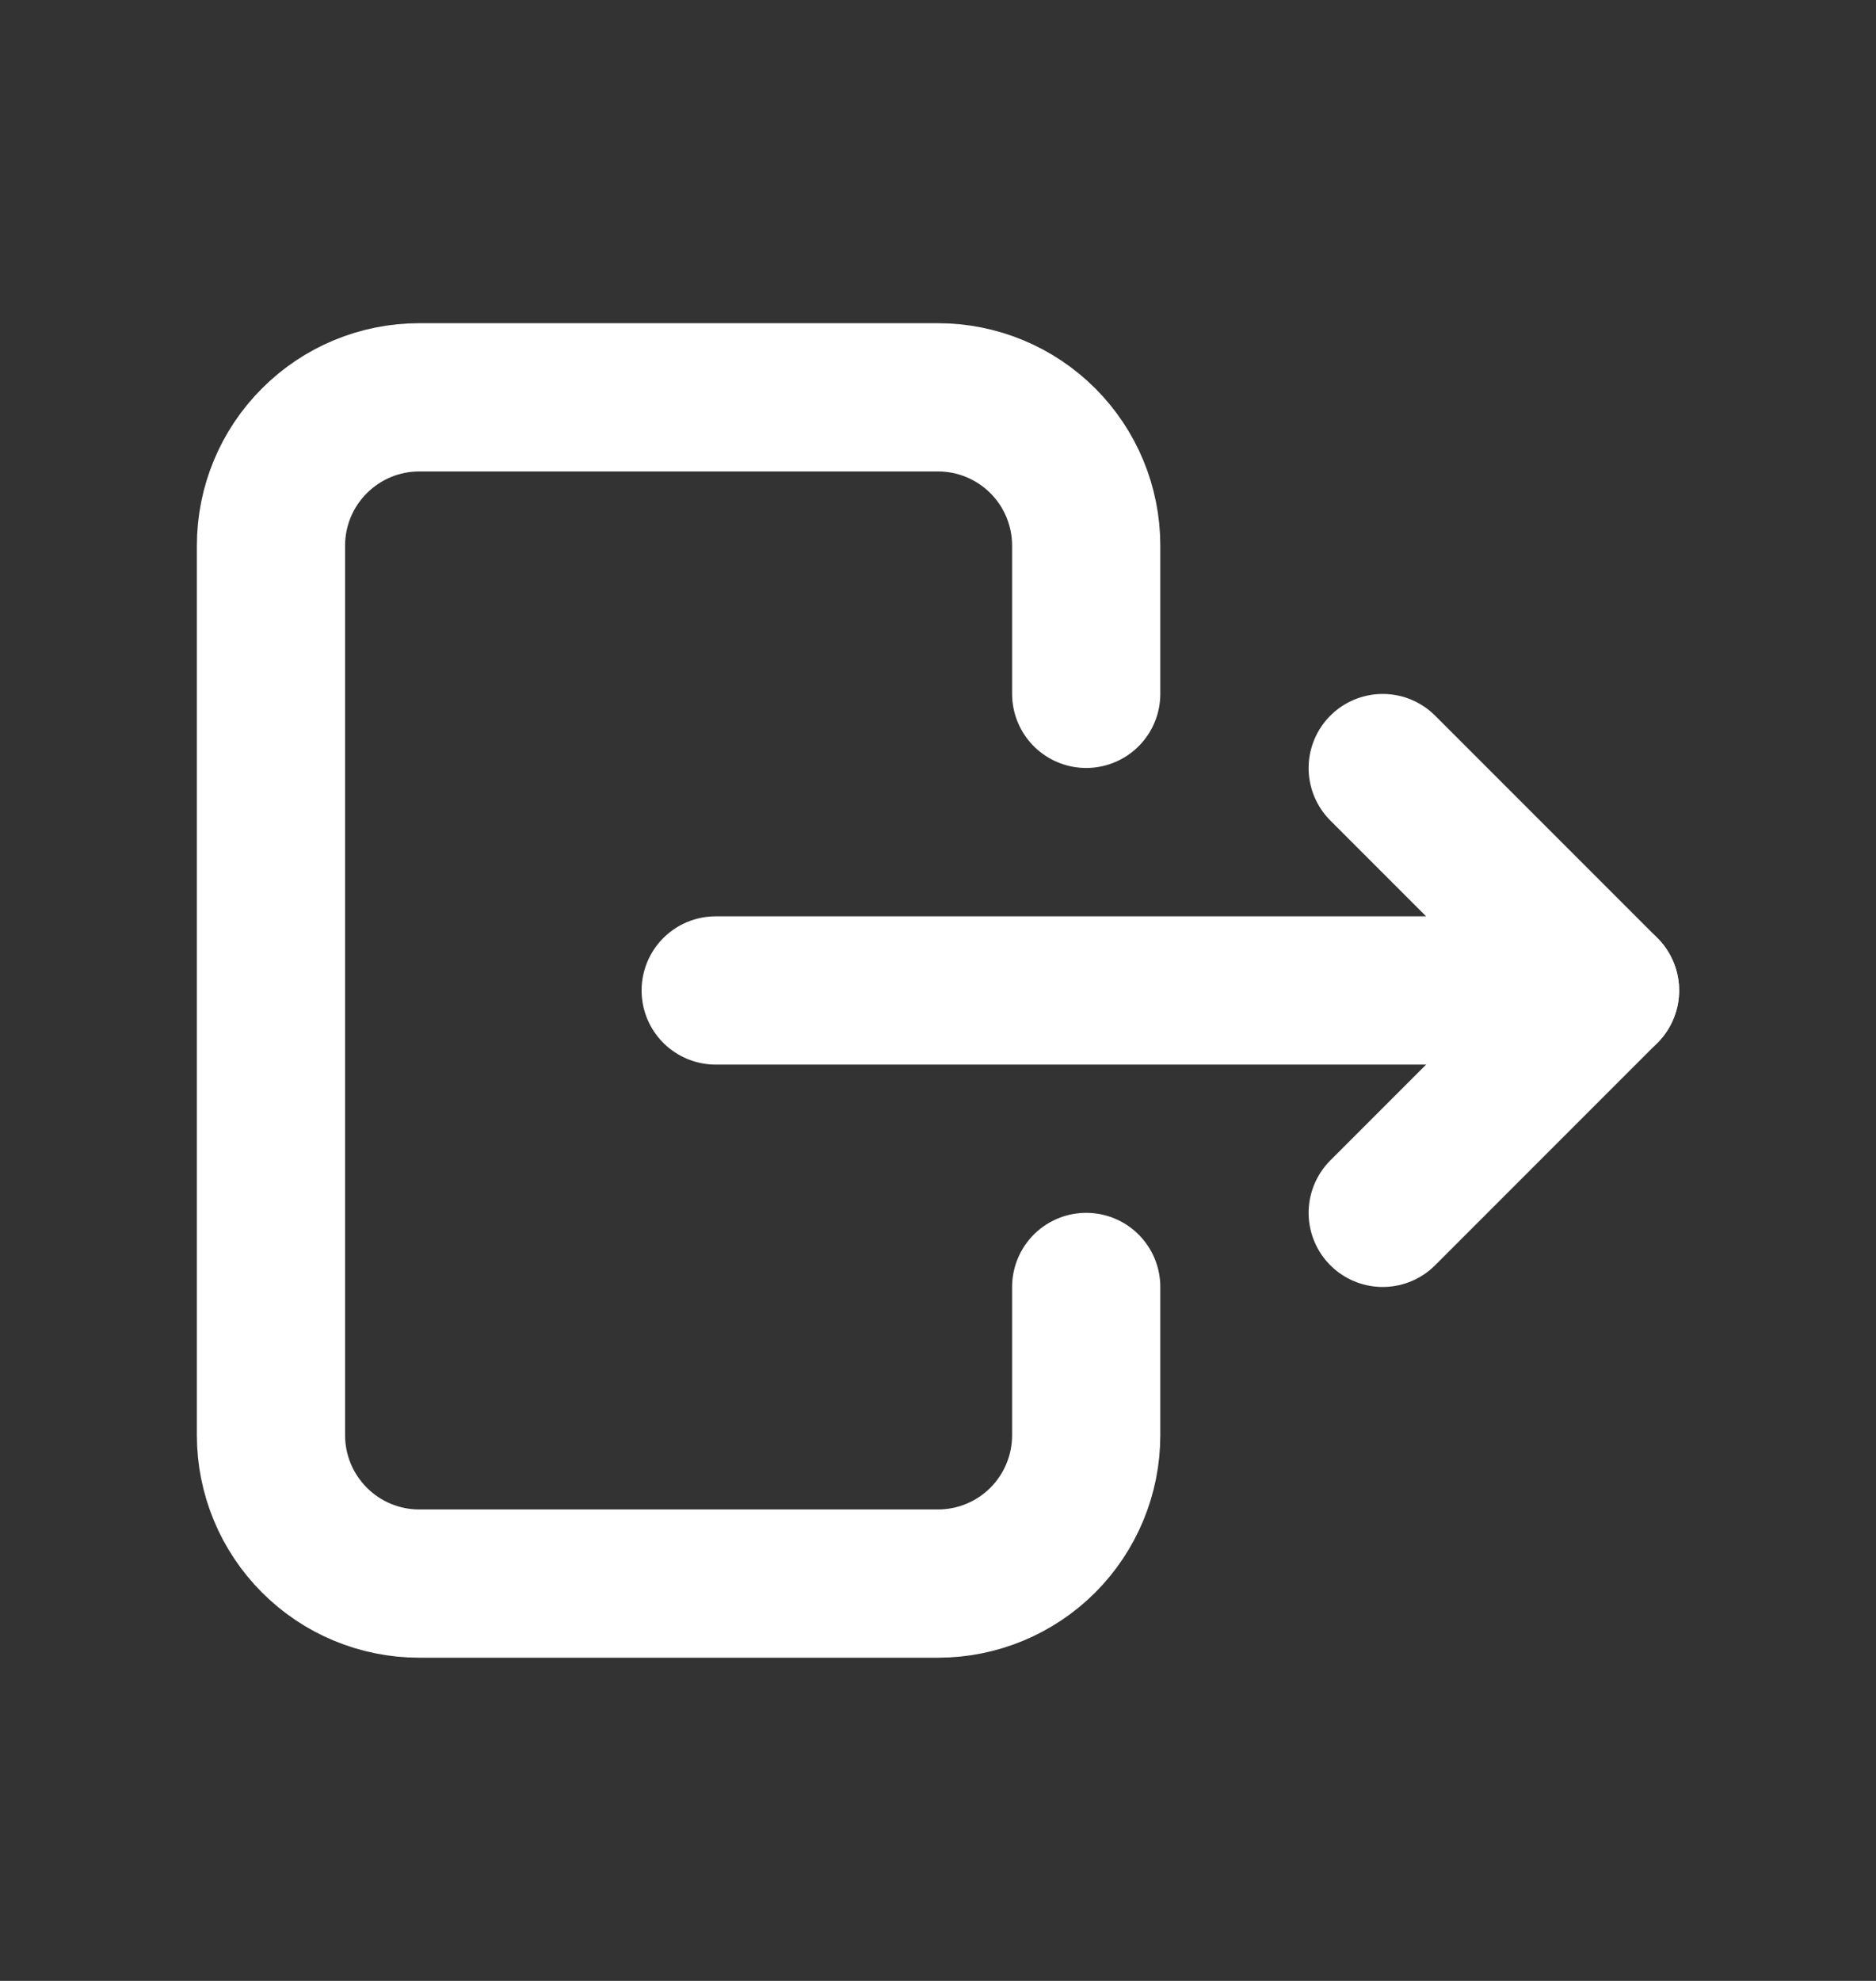 <svg width="18" height="19" viewBox="0 0 18 19" fill="none" xmlns="http://www.w3.org/2000/svg">
<rect x="0" y="0" width="18" height="19" fill="#333333" stroke="none"/>
<g clip-path="url(#clip0_201_3119)">
<path d="M10.422 6.655V5.233C10.422 4.856 10.272 4.494 10.006 4.228C9.739 3.961 9.377 3.811 9 3.811H4.022C3.645 3.811 3.283 3.961 3.017 4.228C2.75 4.494 2.6 4.856 2.6 5.233V13.766C2.6 14.144 2.75 14.505 3.017 14.772C3.283 15.039 3.645 15.189 4.022 15.189H9C9.377 15.189 9.739 15.039 10.006 14.772C10.272 14.505 10.422 14.144 10.422 13.766V12.344" stroke="white" stroke-width="1.422" stroke-linecap="round" stroke-linejoin="round"/>
<path d="M6.867 9.5H15.4L13.267 7.367" stroke="white" stroke-width="1.422" stroke-linecap="round" stroke-linejoin="round"/>
<path d="M13.267 11.633L15.4 9.5" stroke="white" stroke-width="1.422" stroke-linecap="round" stroke-linejoin="round"/>
</g>
<defs>
<clipPath id="clip0_201_3119">
<rect width="17.066" height="17.066" fill="white" transform="translate(0.467 0.967)"/>
</clipPath>
</defs>
</svg>
